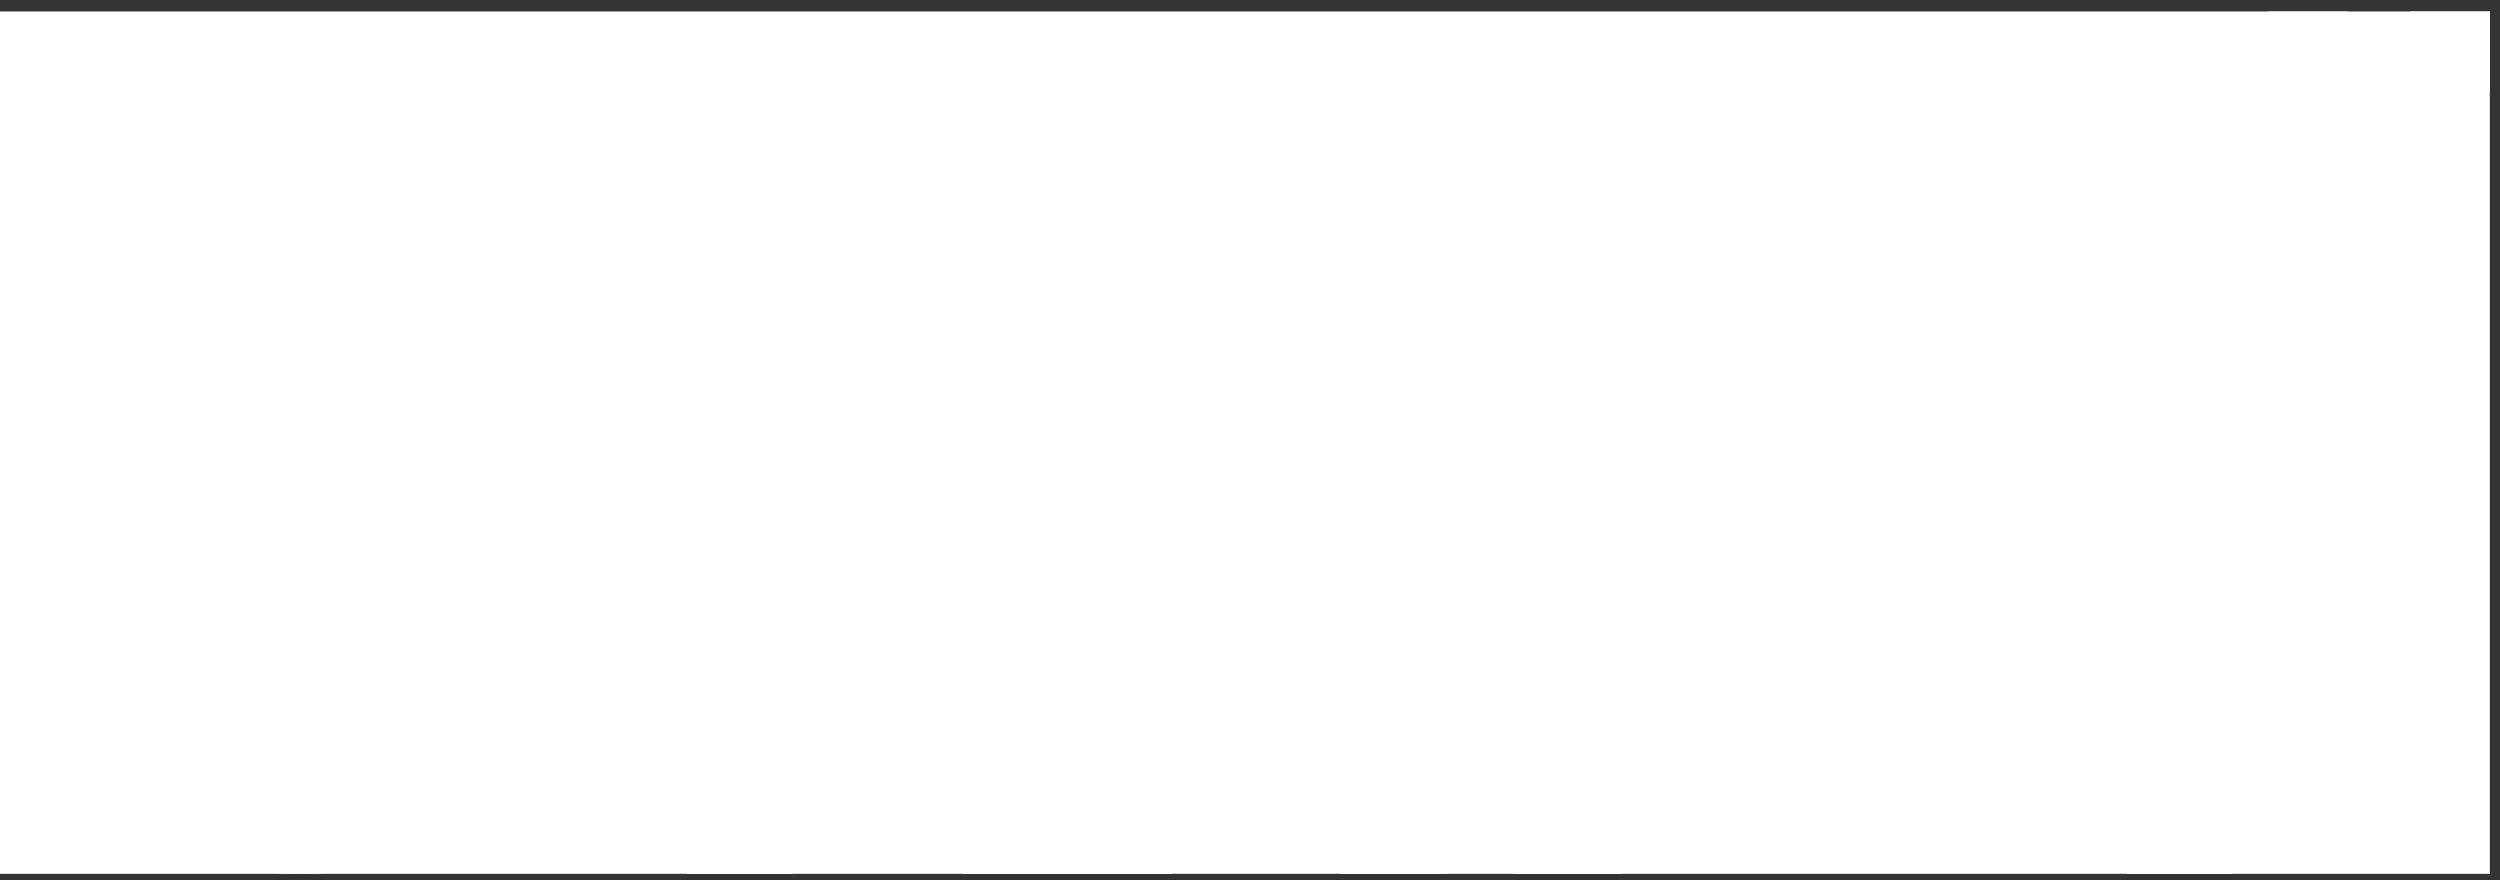 <svg xmlns="http://www.w3.org/2000/svg" width="196" height="69" viewBox="0 0 196 69"><rect x="0" y="0" width="196" height="69" fill="#333333" stroke="none"/><defs><clipPath id="yxvqa"><path d="M0 68.506h195.203V.9H0z"/></clipPath></defs><g><g><g><path fill="#fff" d="M0 68.506h195.203V.9H0z"/></g><g clip-path="url(#yxvqa)"><g><path fill="#fff" d="M188.993 7.192h6.21V.901h-6.21zm-11.149 0h6.21V.901h-6.21zm4.459 61.155h8.122V13.642h-8.122zM157.857 43.82c0 .399-7.325.558-13.457.558-4.618 0-8.122-.08-8.122-.239 0-.956 10.272-29.78 10.512-30.02zm-39.256 24.686h8.599l4.698-12.9 1.115-3.344h28.03l5.653 16.244h8.361c-.08-.399-4.619-13.696-9.794-28.269l-9.555-26.675h-17.36l-18.712 51.997z"/></g></g><g clip-path="url(#yxvqa)"><g><path fill="#fff" d="M0 46.773c0 14.565 8.17 21.733 23.505 21.733 15.337 0 23.506-7.168 23.506-21.733v-33.37h-8.323v33.062c0 10.172-4.933 14.565-15.183 14.565-10.403 0-15.182-4.393-15.182-14.642V13.403H0z"/></g></g><g clip-path="url(#yxvqa)"><g><path fill="#fff" d="M53.783 68.506h8.36V14.597L72.576 56.96l2.867 11.546h16.403l3.345-13.458c1.752-7.405 4.778-19.509 6.609-26.914l3.264-13.378v53.75h8.442V13.403H97.1l-6.61 27.312a1215.062 1215.062 0 0 1-6.848 27.074c-.159 0-3.185-12.263-6.768-27.153l-6.609-27.233H53.783z"/></g></g></g></g></svg>